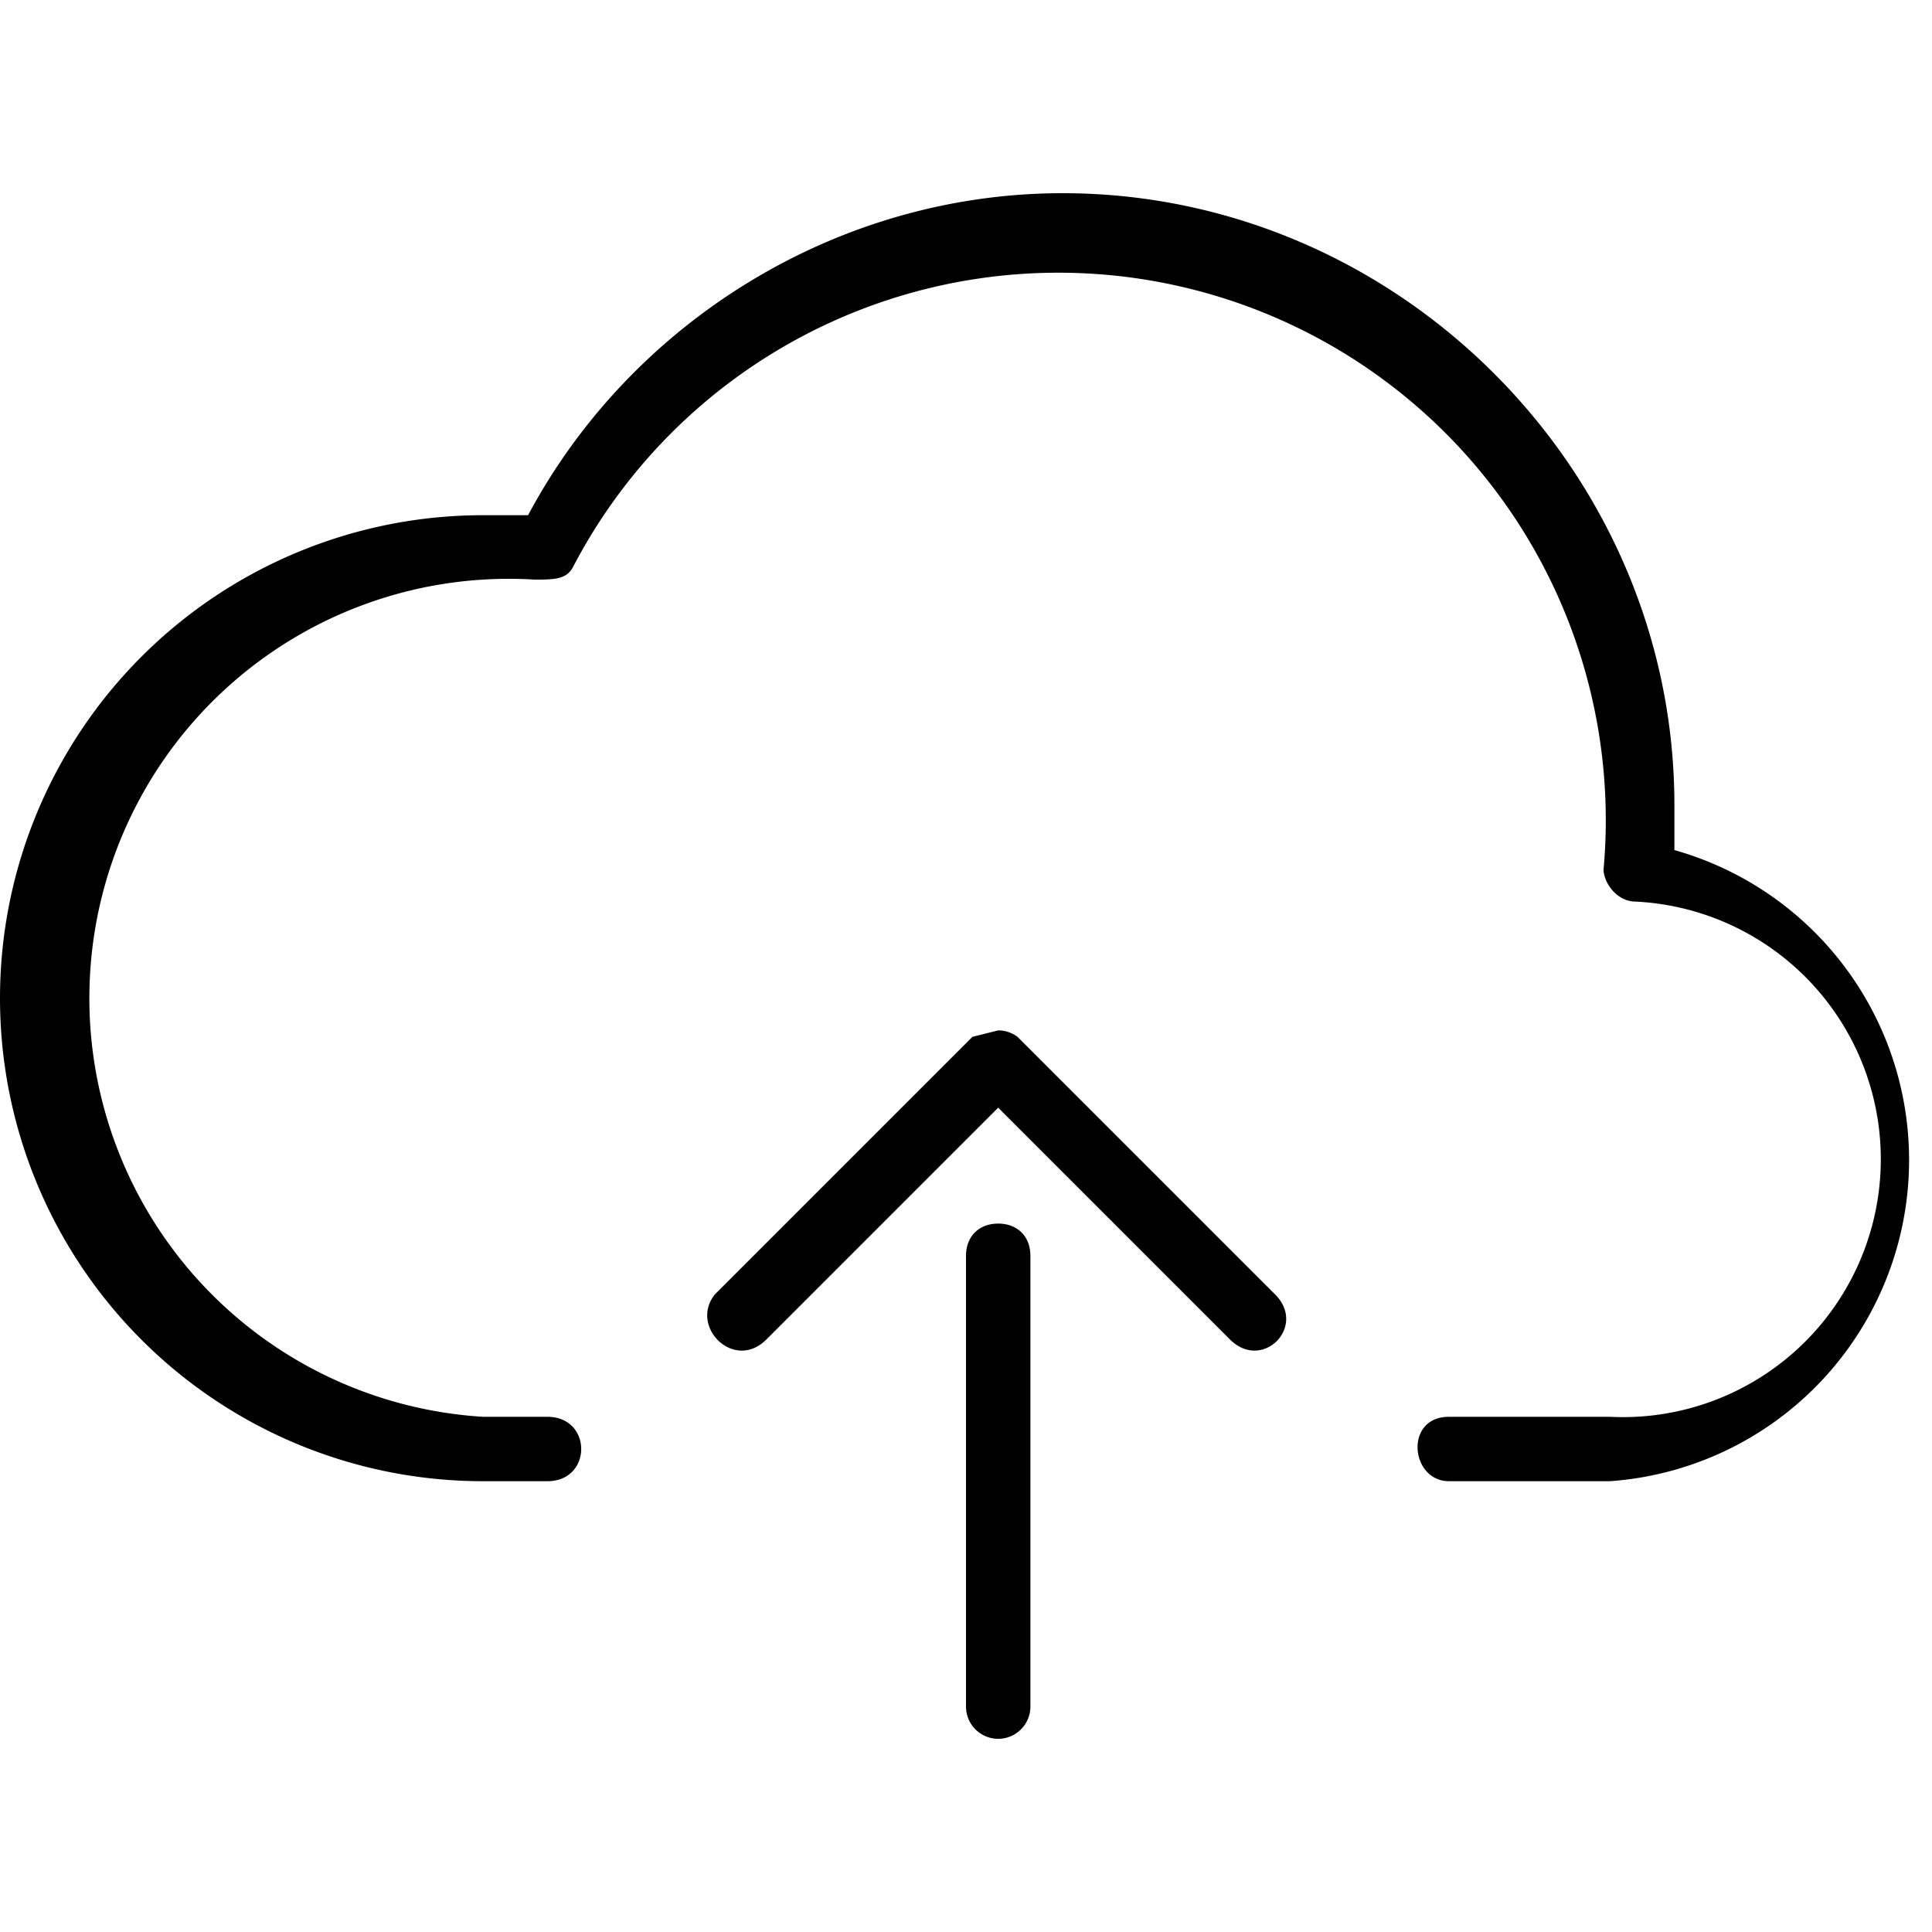 <svg viewBox="0 0 30 30" xmlns="http://www.w3.org/2000/svg"><path d="M15.5 16l-.4.1-4 4c-.4.5.3 1.2.8.7l3.6-3.6 3.6 3.6c.5.5 1.2-.2.7-.7l-4-4a.5.5 0 00-.3-.1zm0 3c.3 0 .5.2.5.5v7a.5.5 0 11-1 0v-7c0-.3.2-.5.5-.5zm7 4H25a5 5 0 001-9.8v-.7C26 7.3 21.7 3 16.5 3 13 3 9.8 5 8.2 8h-.7a7.5 7.5 0 000 15h1c.7 0 .7-1 0-1h-1a6.5 6.5 0 11.8-13c.3 0 .5 0 .6-.2a8.5 8.5 0 0116 4.7c0 .2.2.5.5.5a4 4 0 01-.4 8h-2.5c-.7 0-.6 1 0 1z"/></svg>